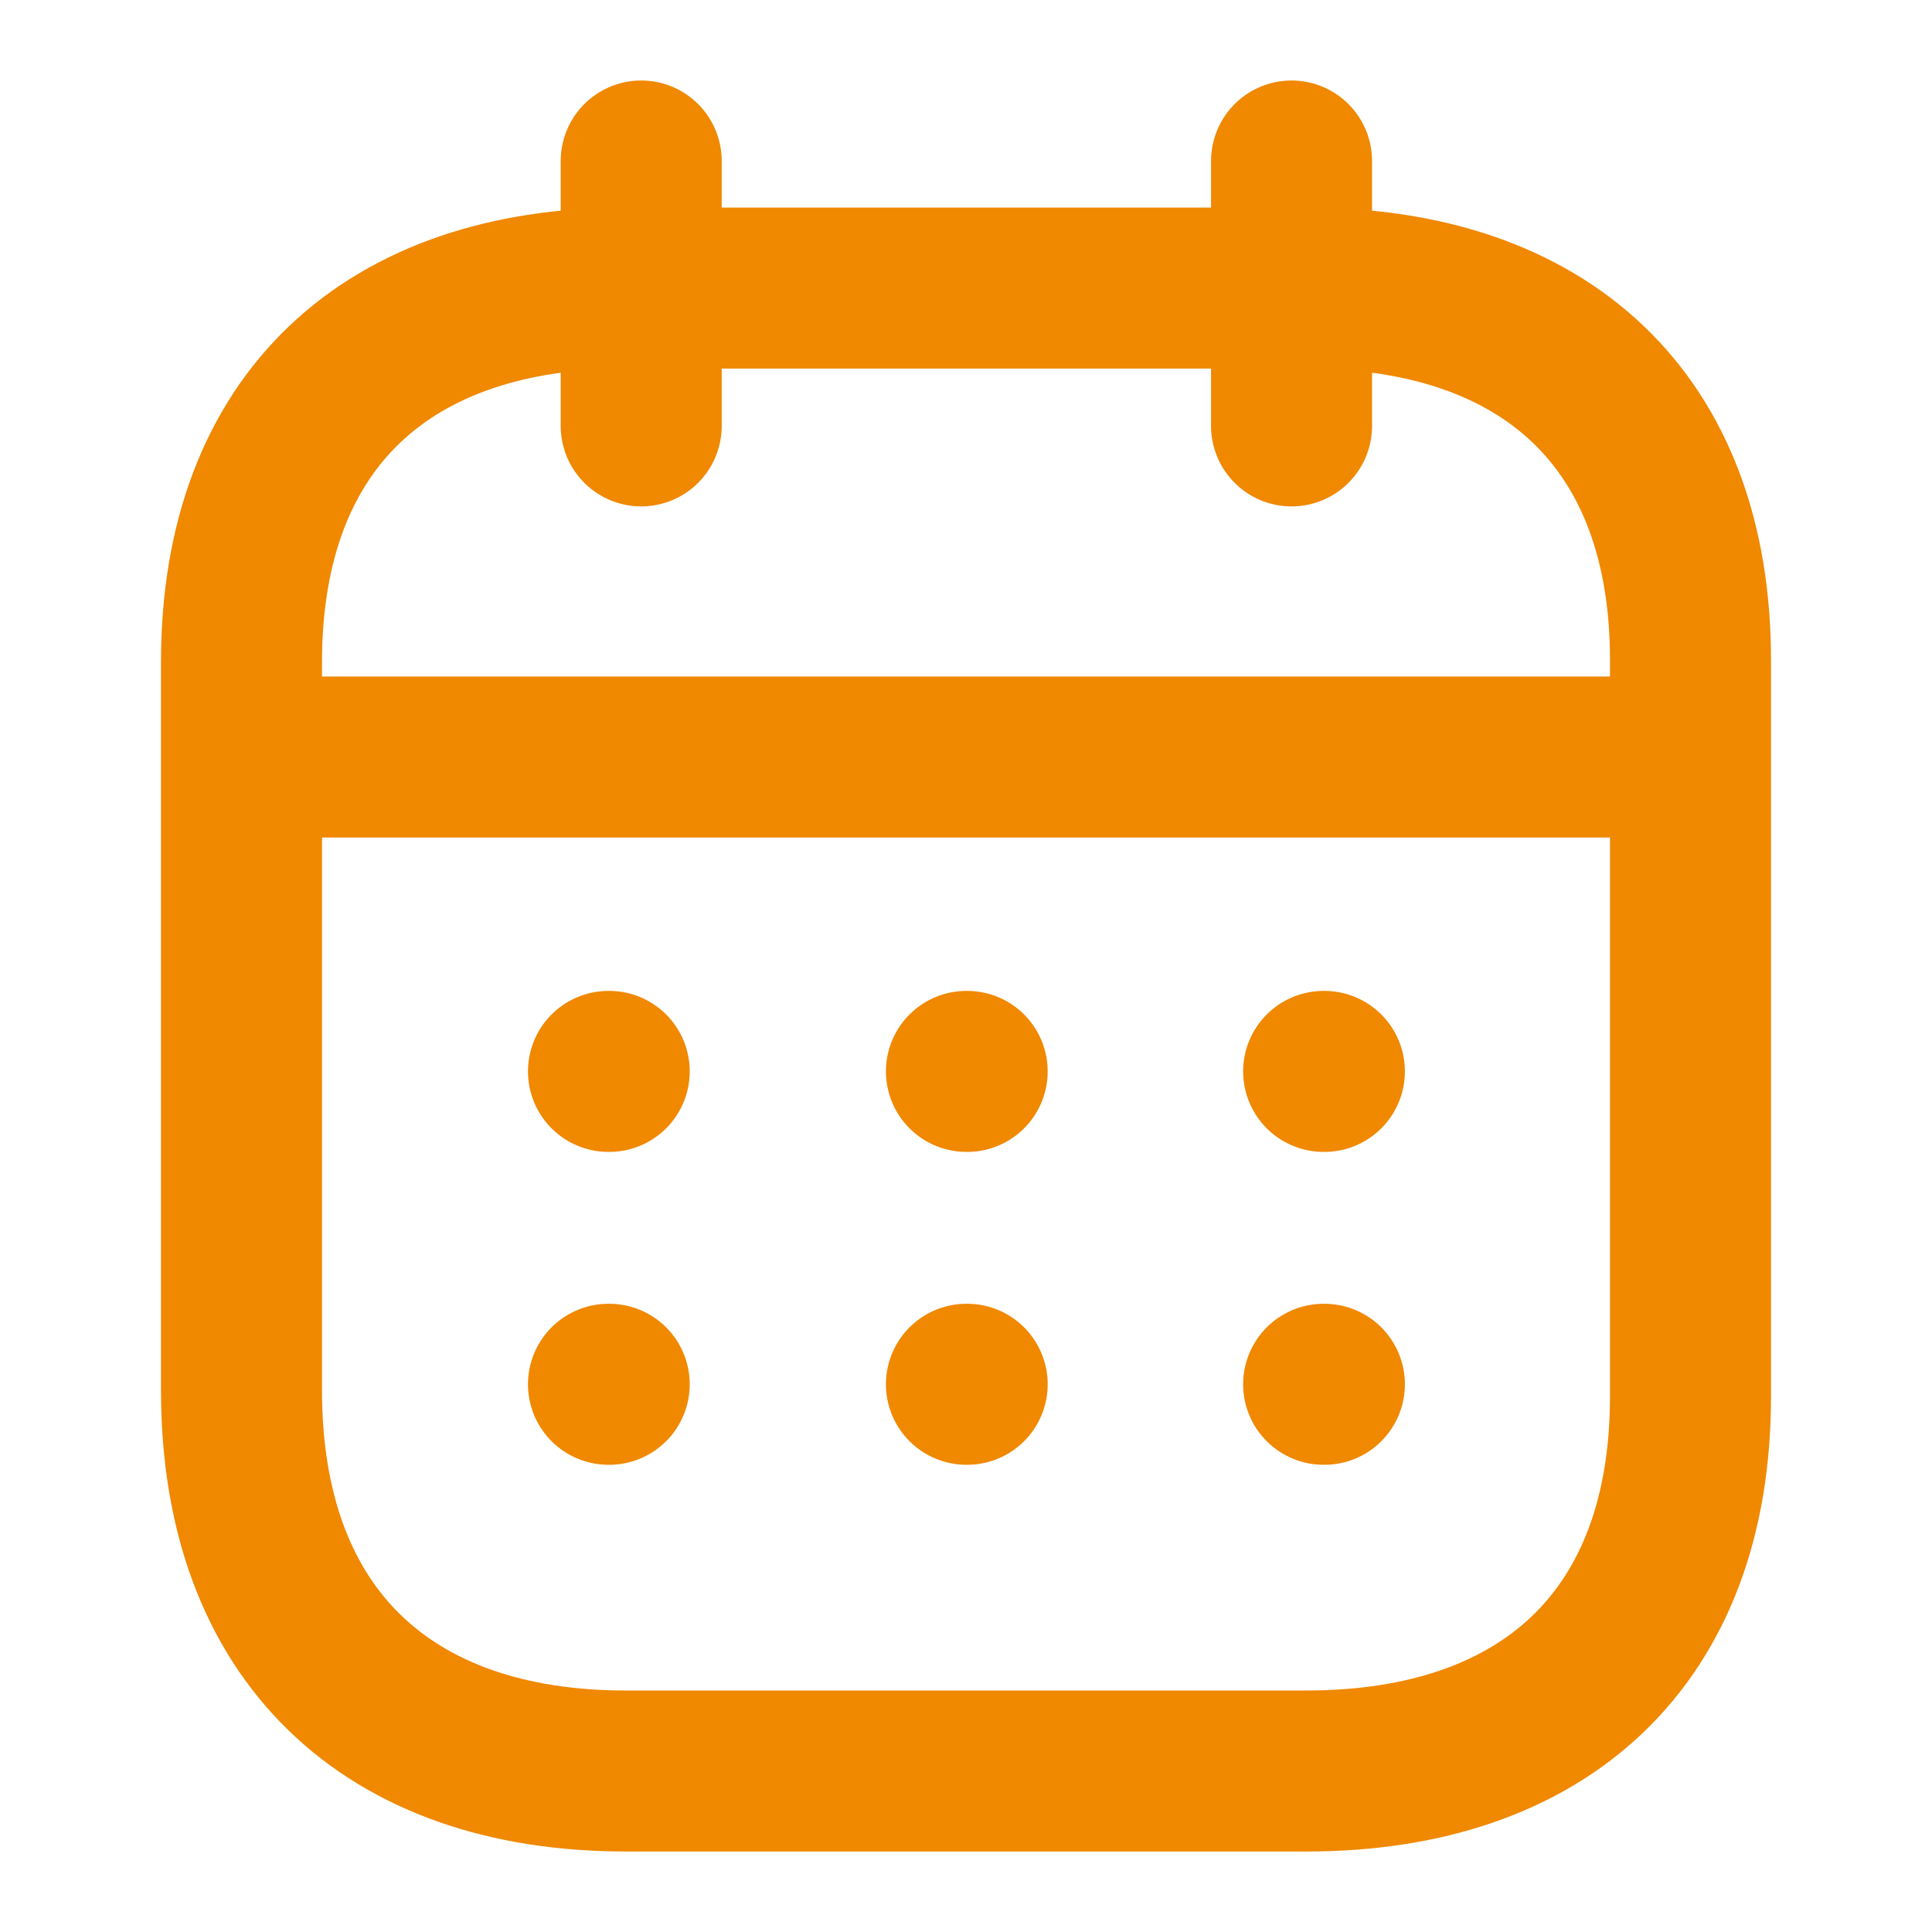 <svg width="18" height="18" viewBox="0 0 18 18" fill="none" xmlns="http://www.w3.org/2000/svg">
<path d="M2.319 7.053H15.687" stroke="#F08800" stroke-width="1.5" stroke-linecap="round" stroke-linejoin="round"/>
<path d="M12.332 9.982H12.339" stroke="#F08800" stroke-width="1.5" stroke-linecap="round" stroke-linejoin="round"/>
<path d="M9.004 9.982H9.011" stroke="#F08800" stroke-width="1.5" stroke-linecap="round" stroke-linejoin="round"/>
<path d="M5.669 9.982H5.676" stroke="#F08800" stroke-width="1.5" stroke-linecap="round" stroke-linejoin="round"/>
<path d="M12.332 12.897H12.339" stroke="#F08800" stroke-width="1.5" stroke-linecap="round" stroke-linejoin="round"/>
<path d="M9.004 12.897H9.011" stroke="#F08800" stroke-width="1.5" stroke-linecap="round" stroke-linejoin="round"/>
<path d="M5.669 12.897H5.676" stroke="#F08800" stroke-width="1.5" stroke-linecap="round" stroke-linejoin="round"/>
<path d="M12.033 1.5V3.968" stroke="#F08800" stroke-width="1.5" stroke-linecap="round" stroke-linejoin="round"/>
<path d="M5.974 1.5V3.968" stroke="#F08800" stroke-width="1.5" stroke-linecap="round" stroke-linejoin="round"/>
<path fill-rule="evenodd" clip-rule="evenodd" d="M12.179 2.684H5.828C3.626 2.684 2.25 3.911 2.25 6.167V12.954C2.25 15.245 3.626 16.5 5.828 16.5H12.172C14.381 16.5 15.75 15.266 15.75 13.011V6.167C15.757 3.911 14.388 2.684 12.179 2.684Z" stroke="#F08800" stroke-width="1.5" stroke-linecap="round" stroke-linejoin="round"/>
</svg>
